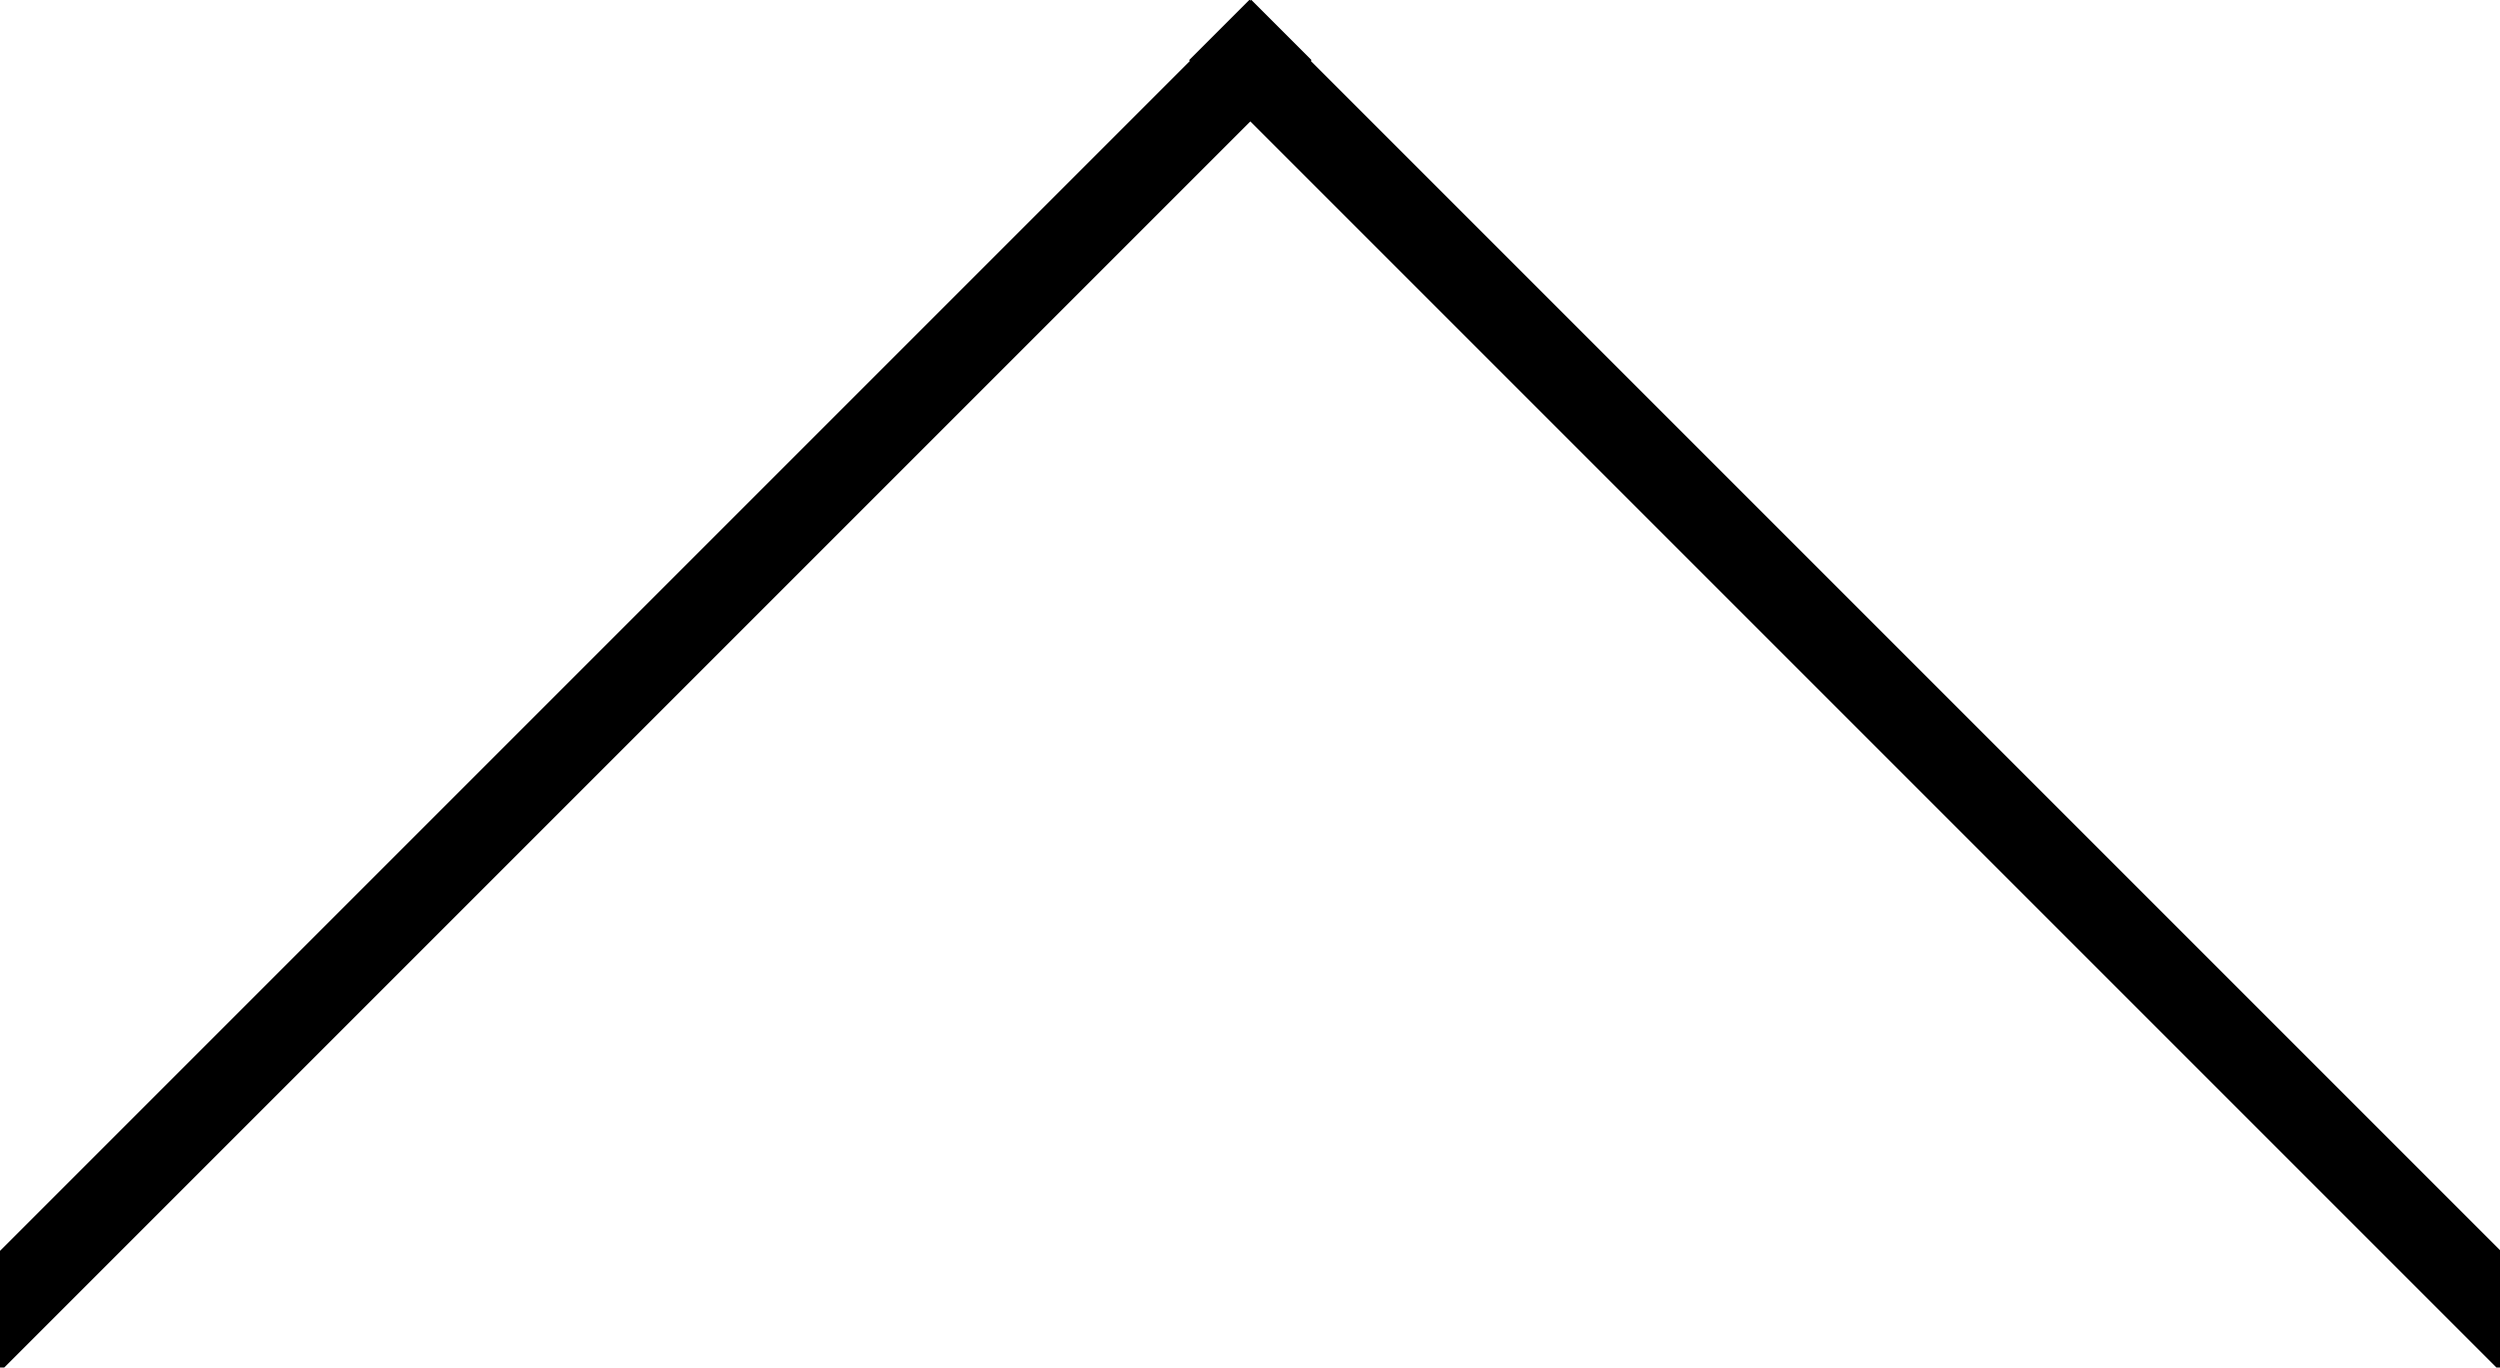 <?xml version="1.0" encoding="UTF-8" standalone="no"?>
<!DOCTYPE svg PUBLIC "-//W3C//DTD SVG 1.1//EN" "http://www.w3.org/Graphics/SVG/1.1/DTD/svg11.dtd">
<svg width="100%" height="100%" viewBox="0 0 117 64" version="1.1" xmlns="http://www.w3.org/2000/svg" xmlns:xlink="http://www.w3.org/1999/xlink" xml:space="preserve" xmlns:serif="http://www.serif.com/" style="fill-rule:evenodd;clip-rule:evenodd;stroke-linejoin:round;stroke-miterlimit:2;">
    <g transform="matrix(1.387,-1.387,3.576,3.576,-204.793,-110.537)">
        <rect x="8.173" y="52.275" width="46.918" height="0.791" style="fill:rgb(0,0,0);"/>
    </g>
    <g transform="matrix(-1.387,-1.387,-3.576,3.576,321.825,-110.537)">
        <rect x="8.173" y="52.275" width="46.918" height="0.791" style="fill:rgb(0,0,0);"/>
    </g>
</svg>